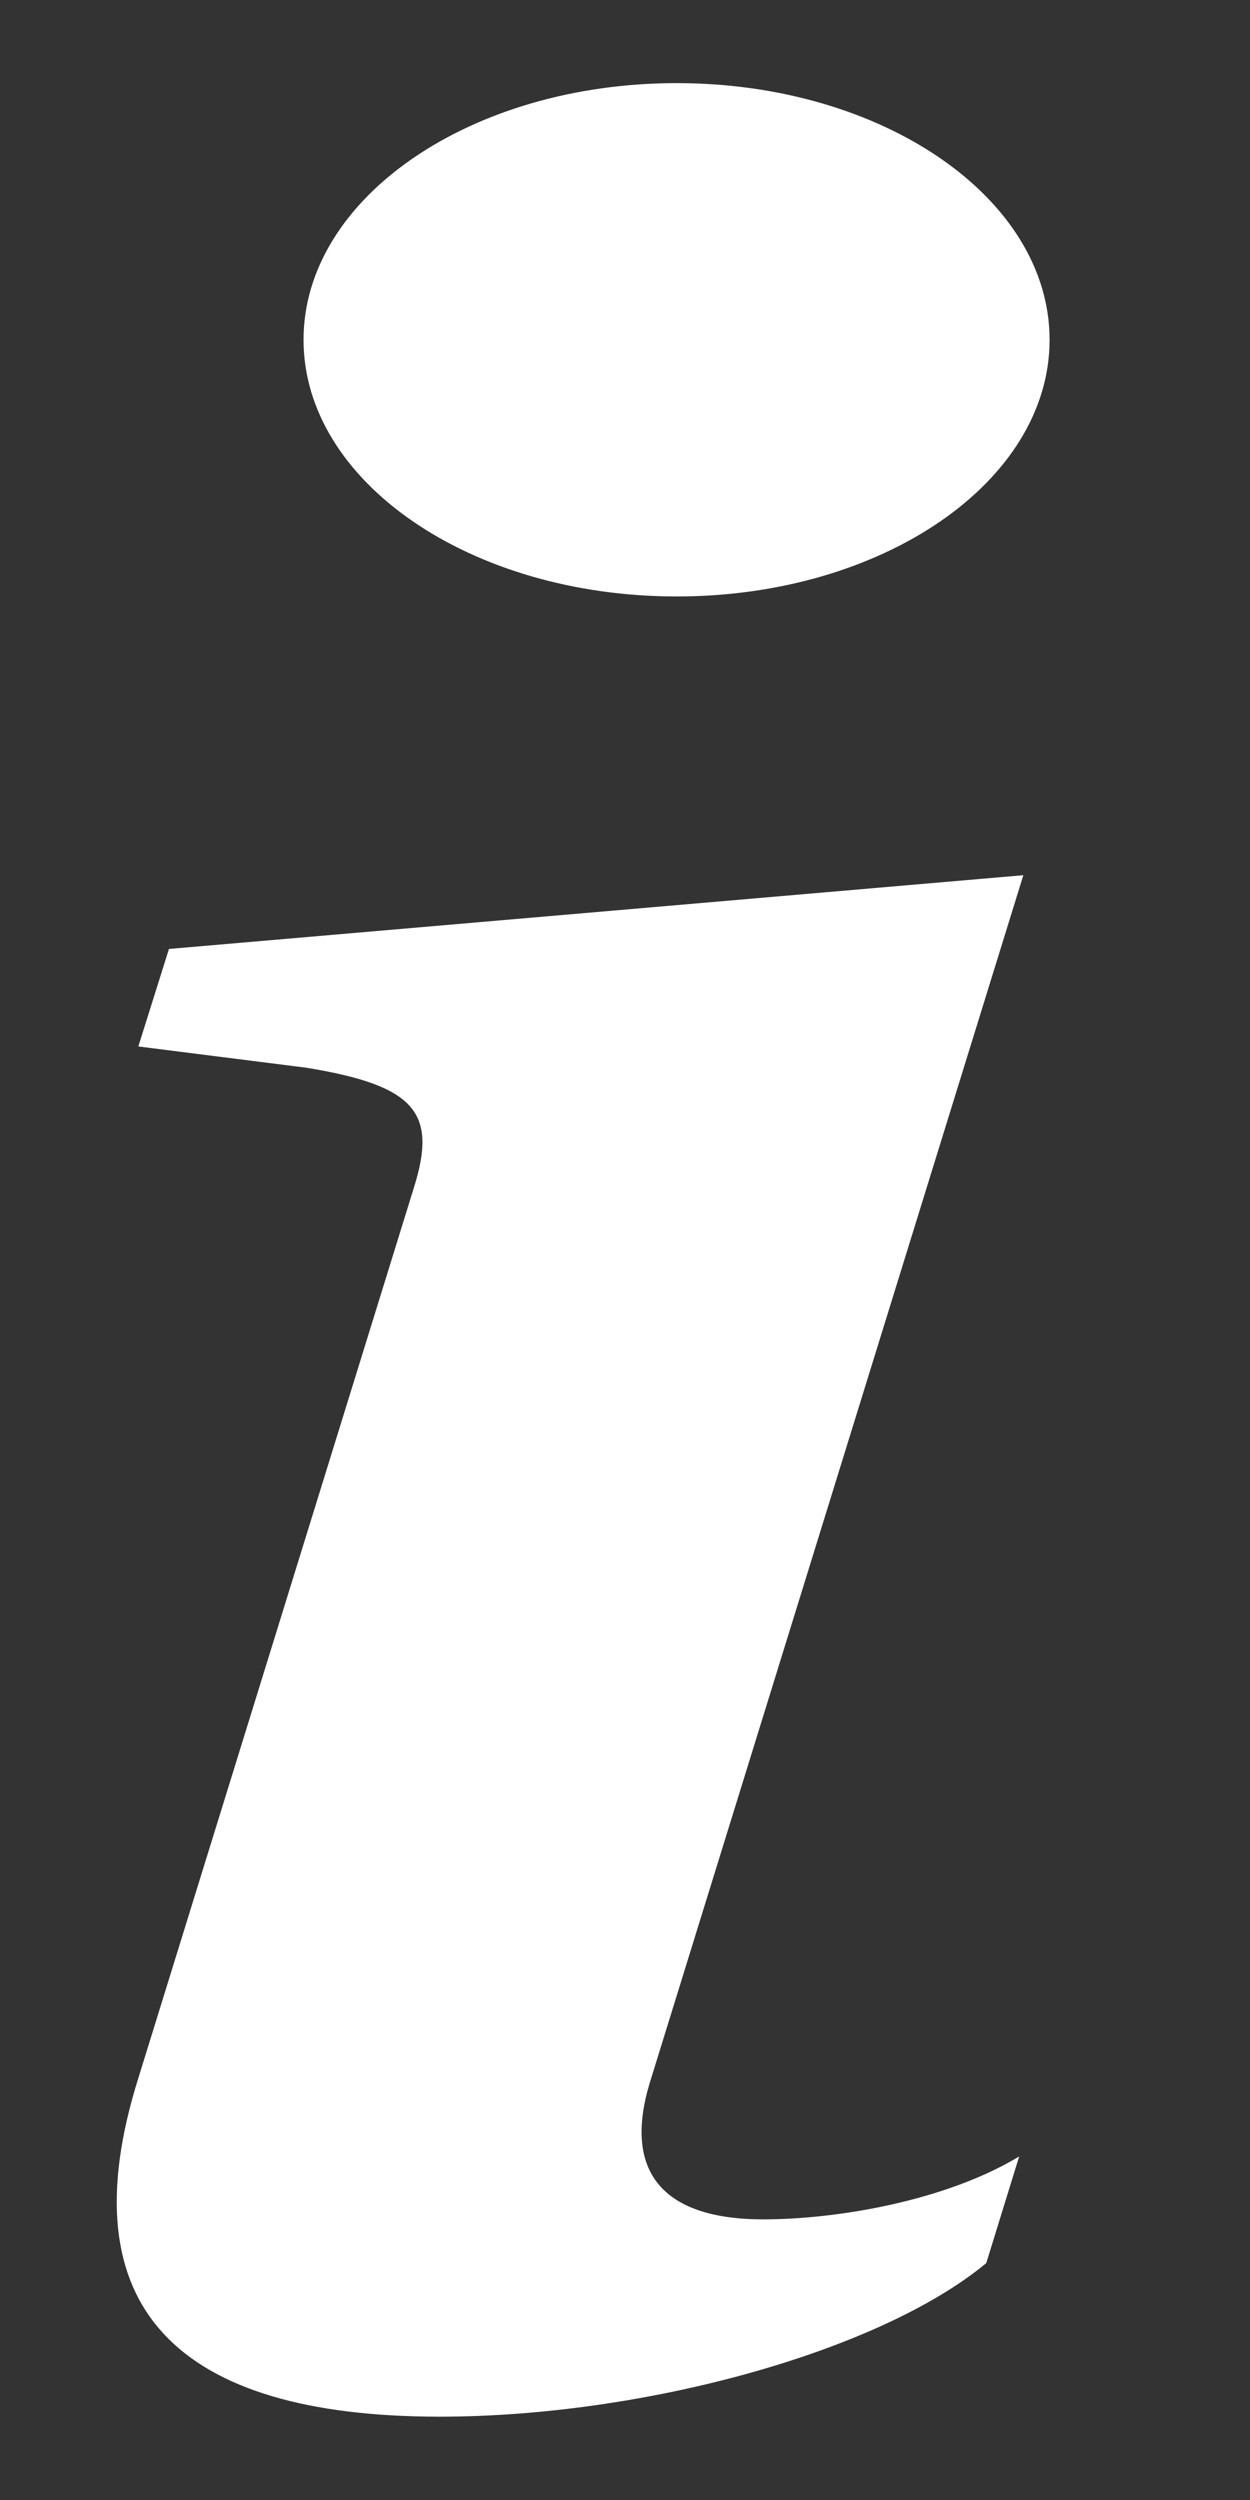 <svg width="6" height="12" viewBox="0 0 6 12" fill="none" xmlns="http://www.w3.org/2000/svg">
<rect x="0" y="0" width="6" height="12" fill="#333333" stroke="none"/>
<path d="M4.912 4.201L0.811 4.555L0.664 5.023L1.47 5.125C1.997 5.211 2.1 5.342 1.986 5.703L0.664 9.975C0.317 11.08 0.852 11.6 2.111 11.6C3.087 11.6 4.22 11.289 4.734 10.863L4.892 10.351C4.534 10.567 4.011 10.653 3.664 10.653C3.171 10.653 2.992 10.416 3.119 9.997L4.912 4.201Z" fill="white"/>
<path d="M3.248 2.863C4.237 2.863 5.038 2.312 5.038 1.631C5.038 0.951 4.237 0.399 3.248 0.399C2.259 0.399 1.457 0.951 1.457 1.631C1.457 2.312 2.259 2.863 3.248 2.863Z" fill="white"/>
</svg>
